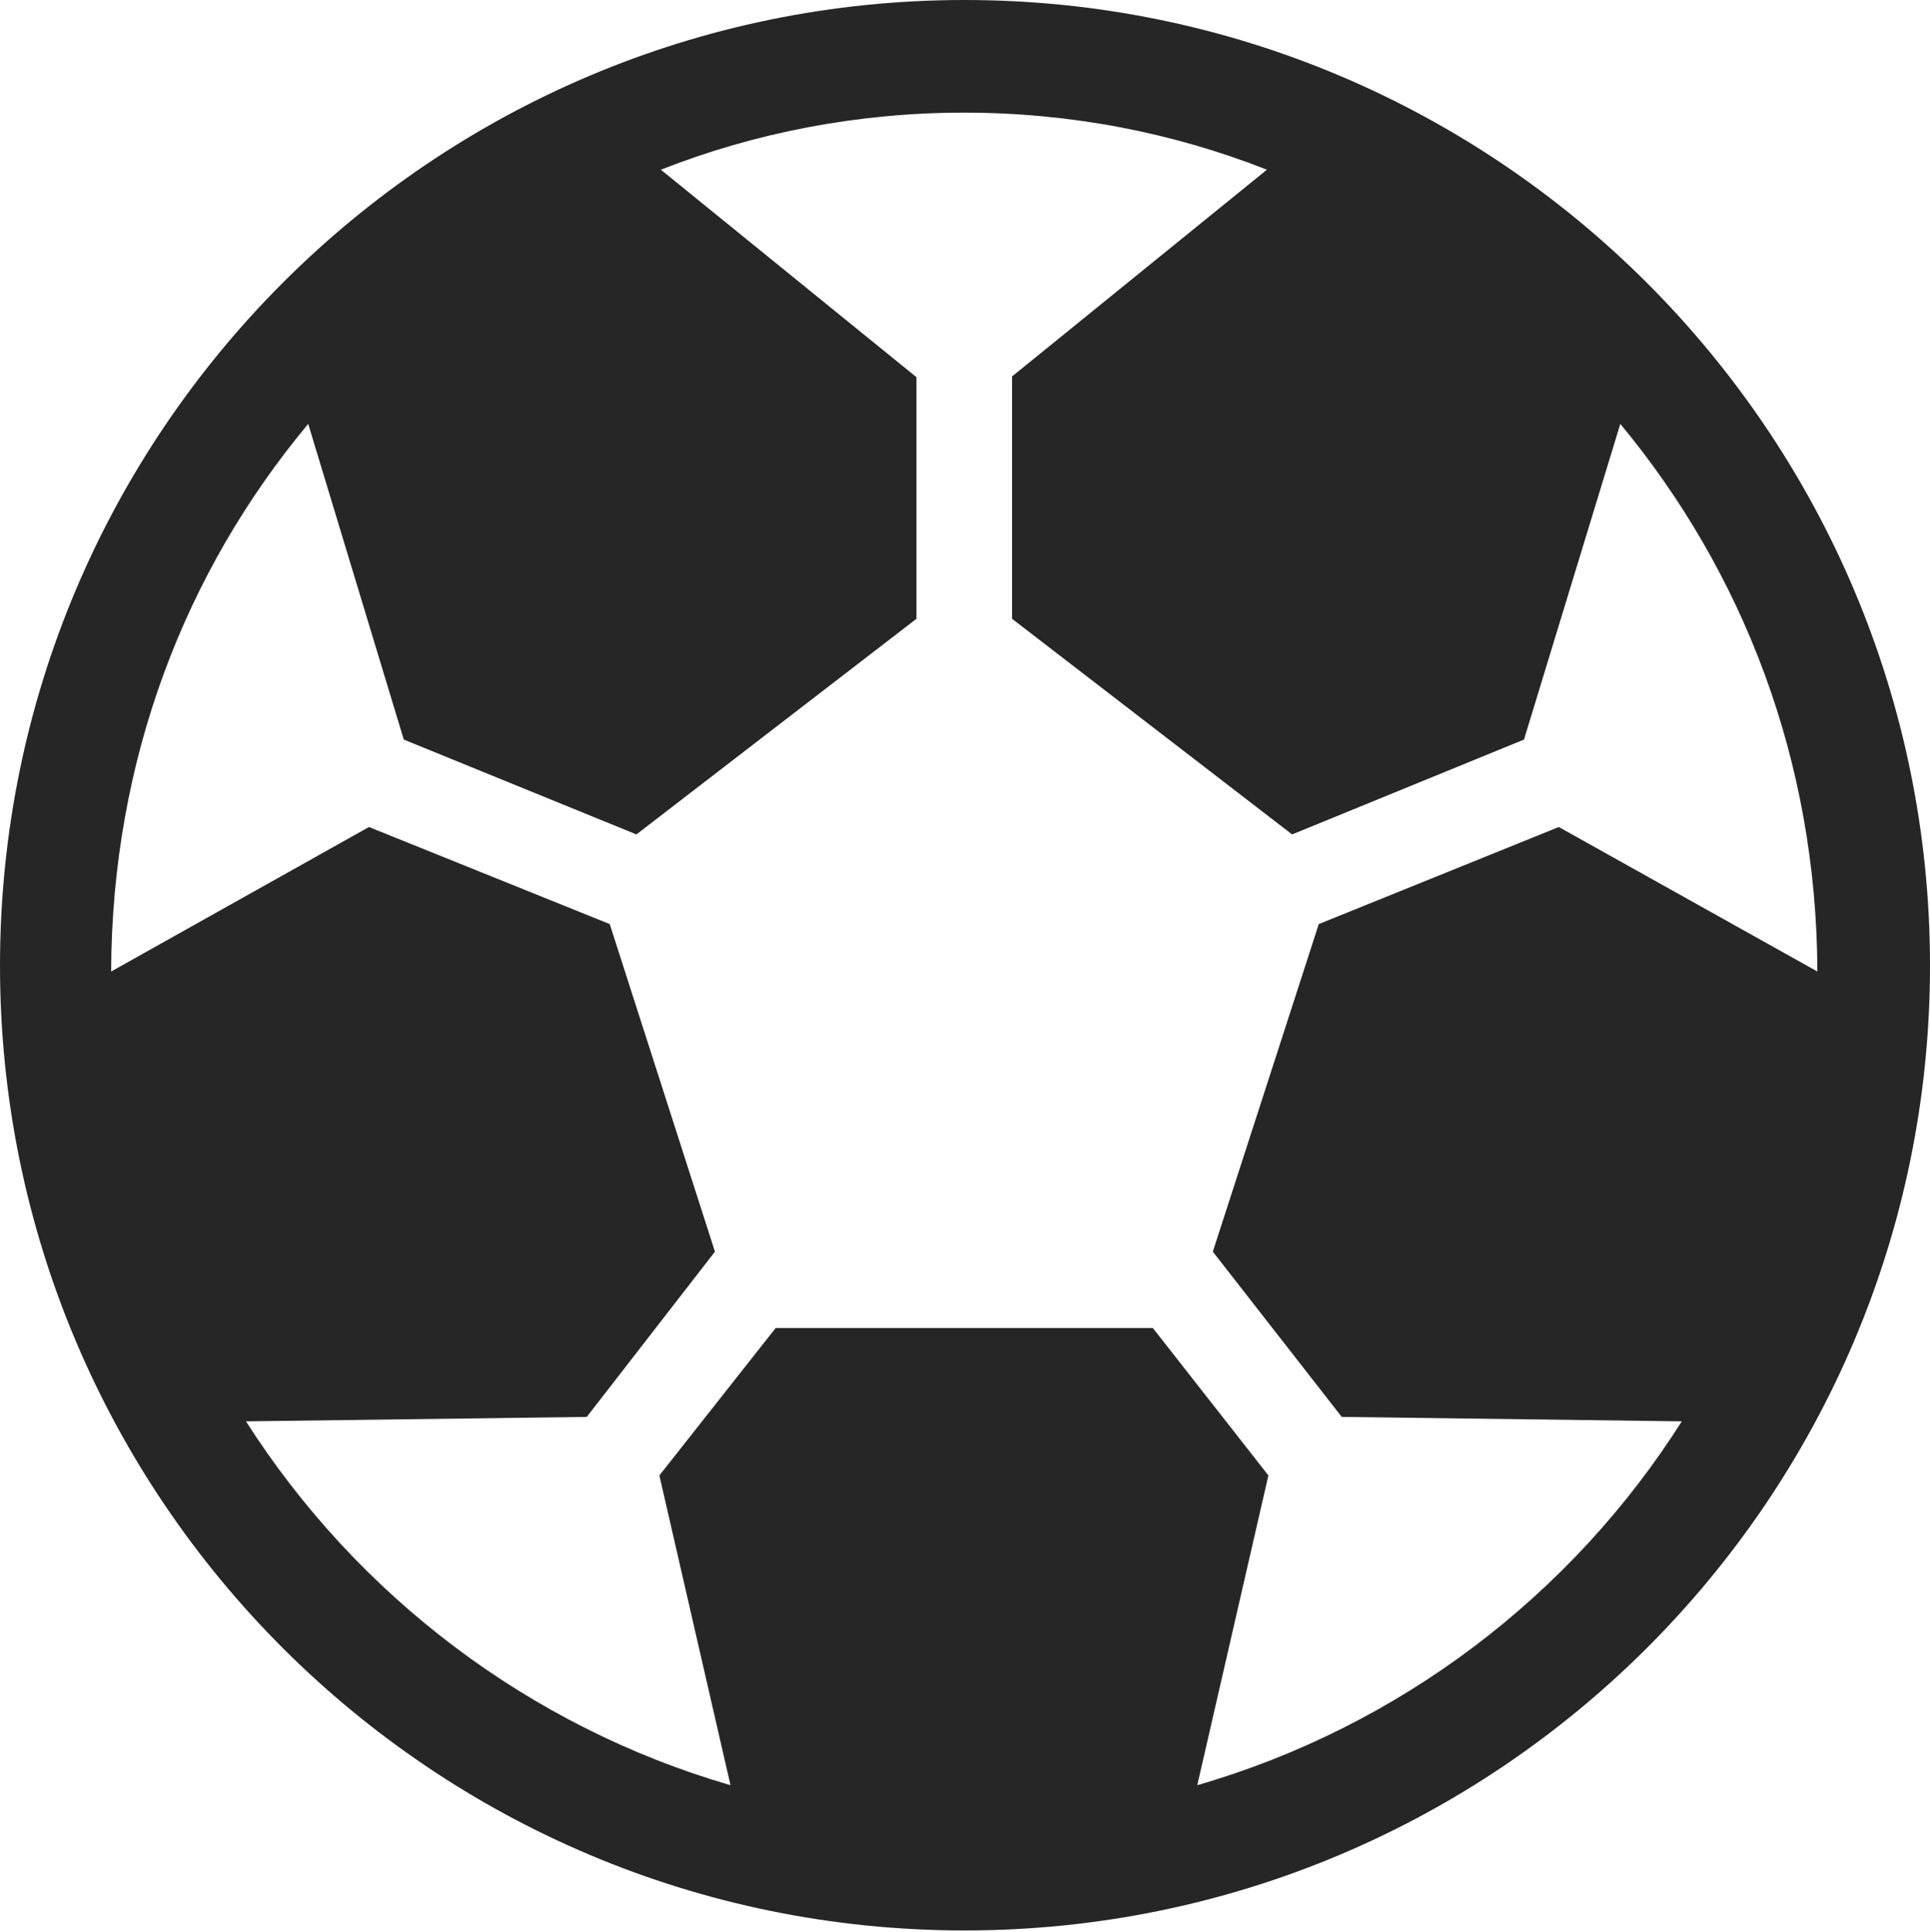 <?xml version="1.0" encoding="UTF-8"?>
<!--Generator: Apple Native CoreSVG 326-->
<!DOCTYPE svg
PUBLIC "-//W3C//DTD SVG 1.1//EN"
       "http://www.w3.org/Graphics/SVG/1.1/DTD/svg11.dtd">
<svg version="1.1" xmlns="http://www.w3.org/2000/svg" xmlns:xlink="http://www.w3.org/1999/xlink" viewBox="0 0 651.25 651.75">
 <g>
  <rect height="651.75" opacity="0" width="651.25" x="0" y="0"/>
  <path d="M246.5 602.25C178.5 582.5 120.5 538.25 83 479.5L198 478L241.25 422.25L205.75 311.75L124.5 279L37.5 327.75C37.75 256.25 62.5 192.75 104 143L136.25 249.5L214.75 281.5L309.25 208.75L309.25 127.25L223 57.25C254.75 44.75 289.5 38 325.25 38C361.25 38 395.75 44.75 427.5 57.25L341.5 127L341.5 208.75L436 281.5L514.25 249.5L546.75 143C588 192.75 613 256.25 613.25 327.75L526 279L445 311.75L409.25 422.25L452.75 478L567.5 479.5C530.25 538.25 472.25 582.5 404 602.25L428 497.75L389 448L261.75 448L222.5 497.75ZM325.5 651.25C505.25 651.25 651.25 505.5 651.25 325.75C651.25 146 505.25 0 325.5 0C145.75 0 0 146 0 325.75C0 505.5 145.75 651.25 325.5 651.25Z" fill="black" fill-opacity="0.85"/>
 </g>
</svg>
